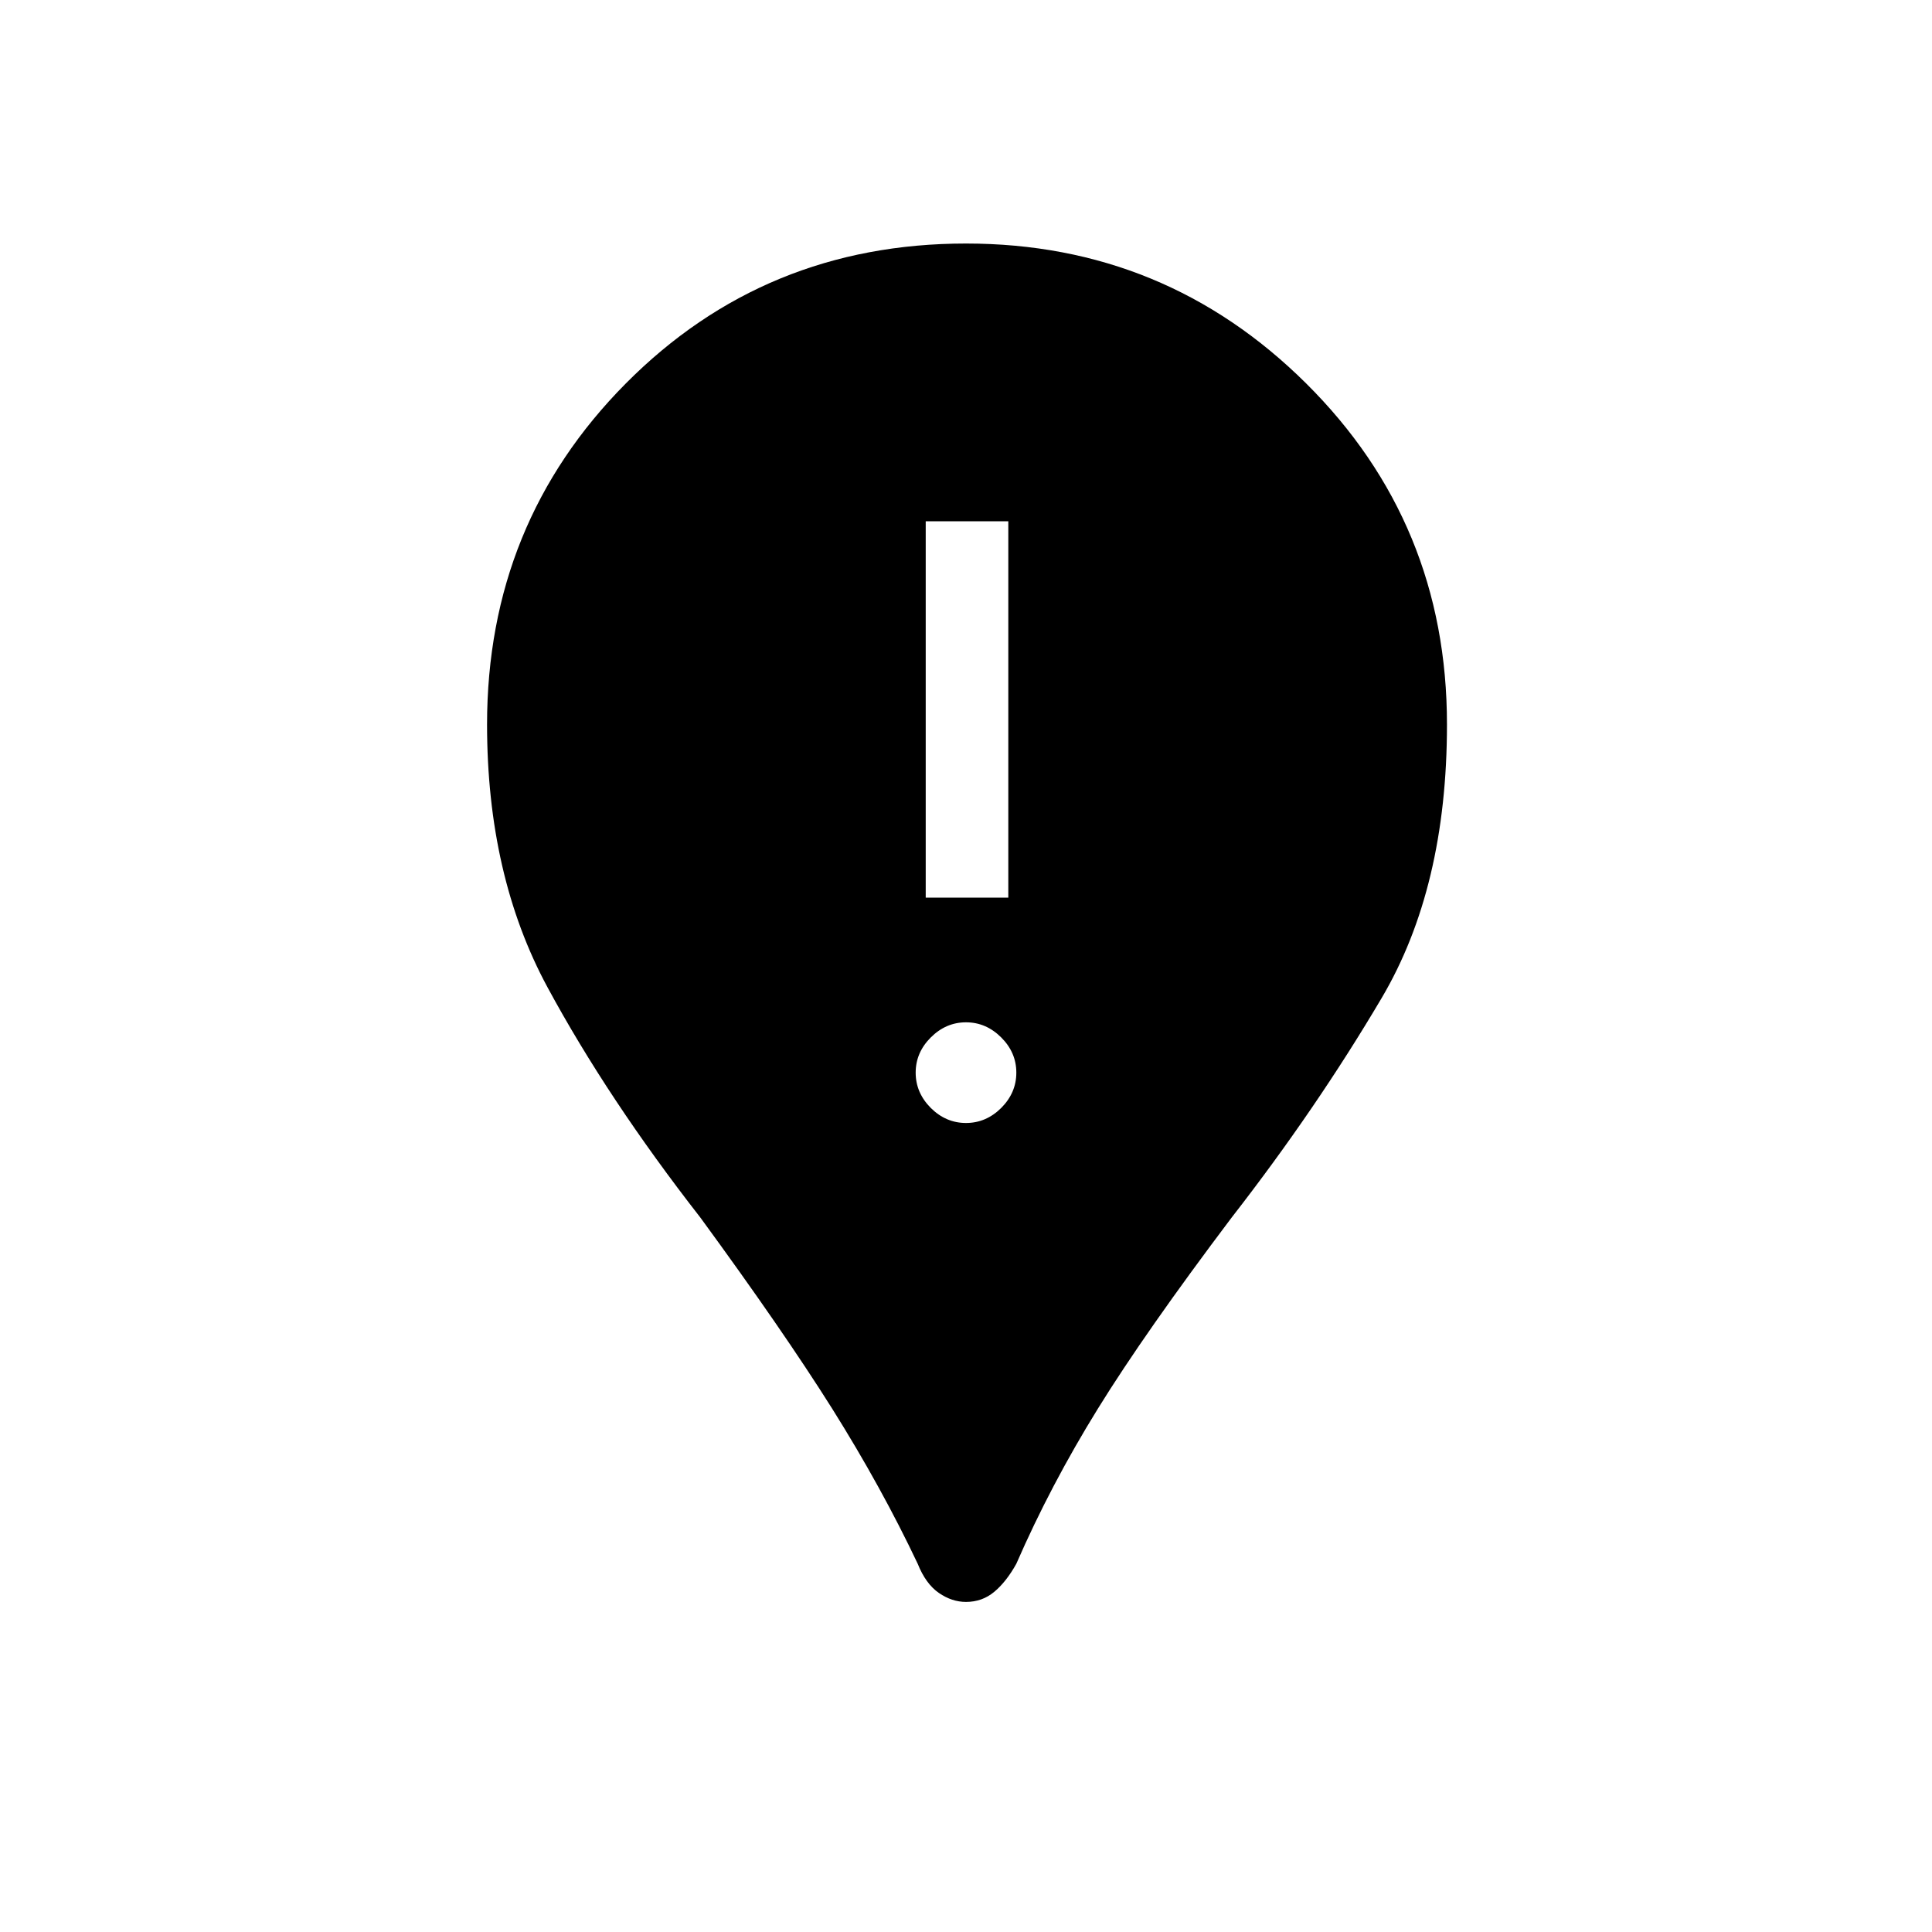 <svg xmlns="http://www.w3.org/2000/svg" height="20" width="20"><path d="M10 16.583Q9.854 16.583 9.719 16.49Q9.583 16.396 9.5 16.188Q9.125 15.396 8.615 14.583Q8.104 13.771 7.25 12.604Q6.292 11.375 5.667 10.219Q5.042 9.062 5.042 7.5Q5.042 5.417 6.479 3.969Q7.917 2.521 10 2.521Q12.062 2.521 13.521 3.969Q14.979 5.417 14.979 7.5Q14.979 9.188 14.302 10.333Q13.625 11.479 12.75 12.604Q11.854 13.792 11.365 14.583Q10.875 15.375 10.521 16.188Q10.417 16.375 10.292 16.479Q10.167 16.583 10 16.583ZM10 11.625Q10.208 11.625 10.365 11.469Q10.521 11.312 10.521 11.104Q10.521 10.896 10.365 10.74Q10.208 10.583 10 10.583Q9.792 10.583 9.635 10.74Q9.479 10.896 9.479 11.104Q9.479 11.312 9.635 11.469Q9.792 11.625 10 11.625ZM9.583 9.292H10.438V5.396H9.583Z"/></svg>